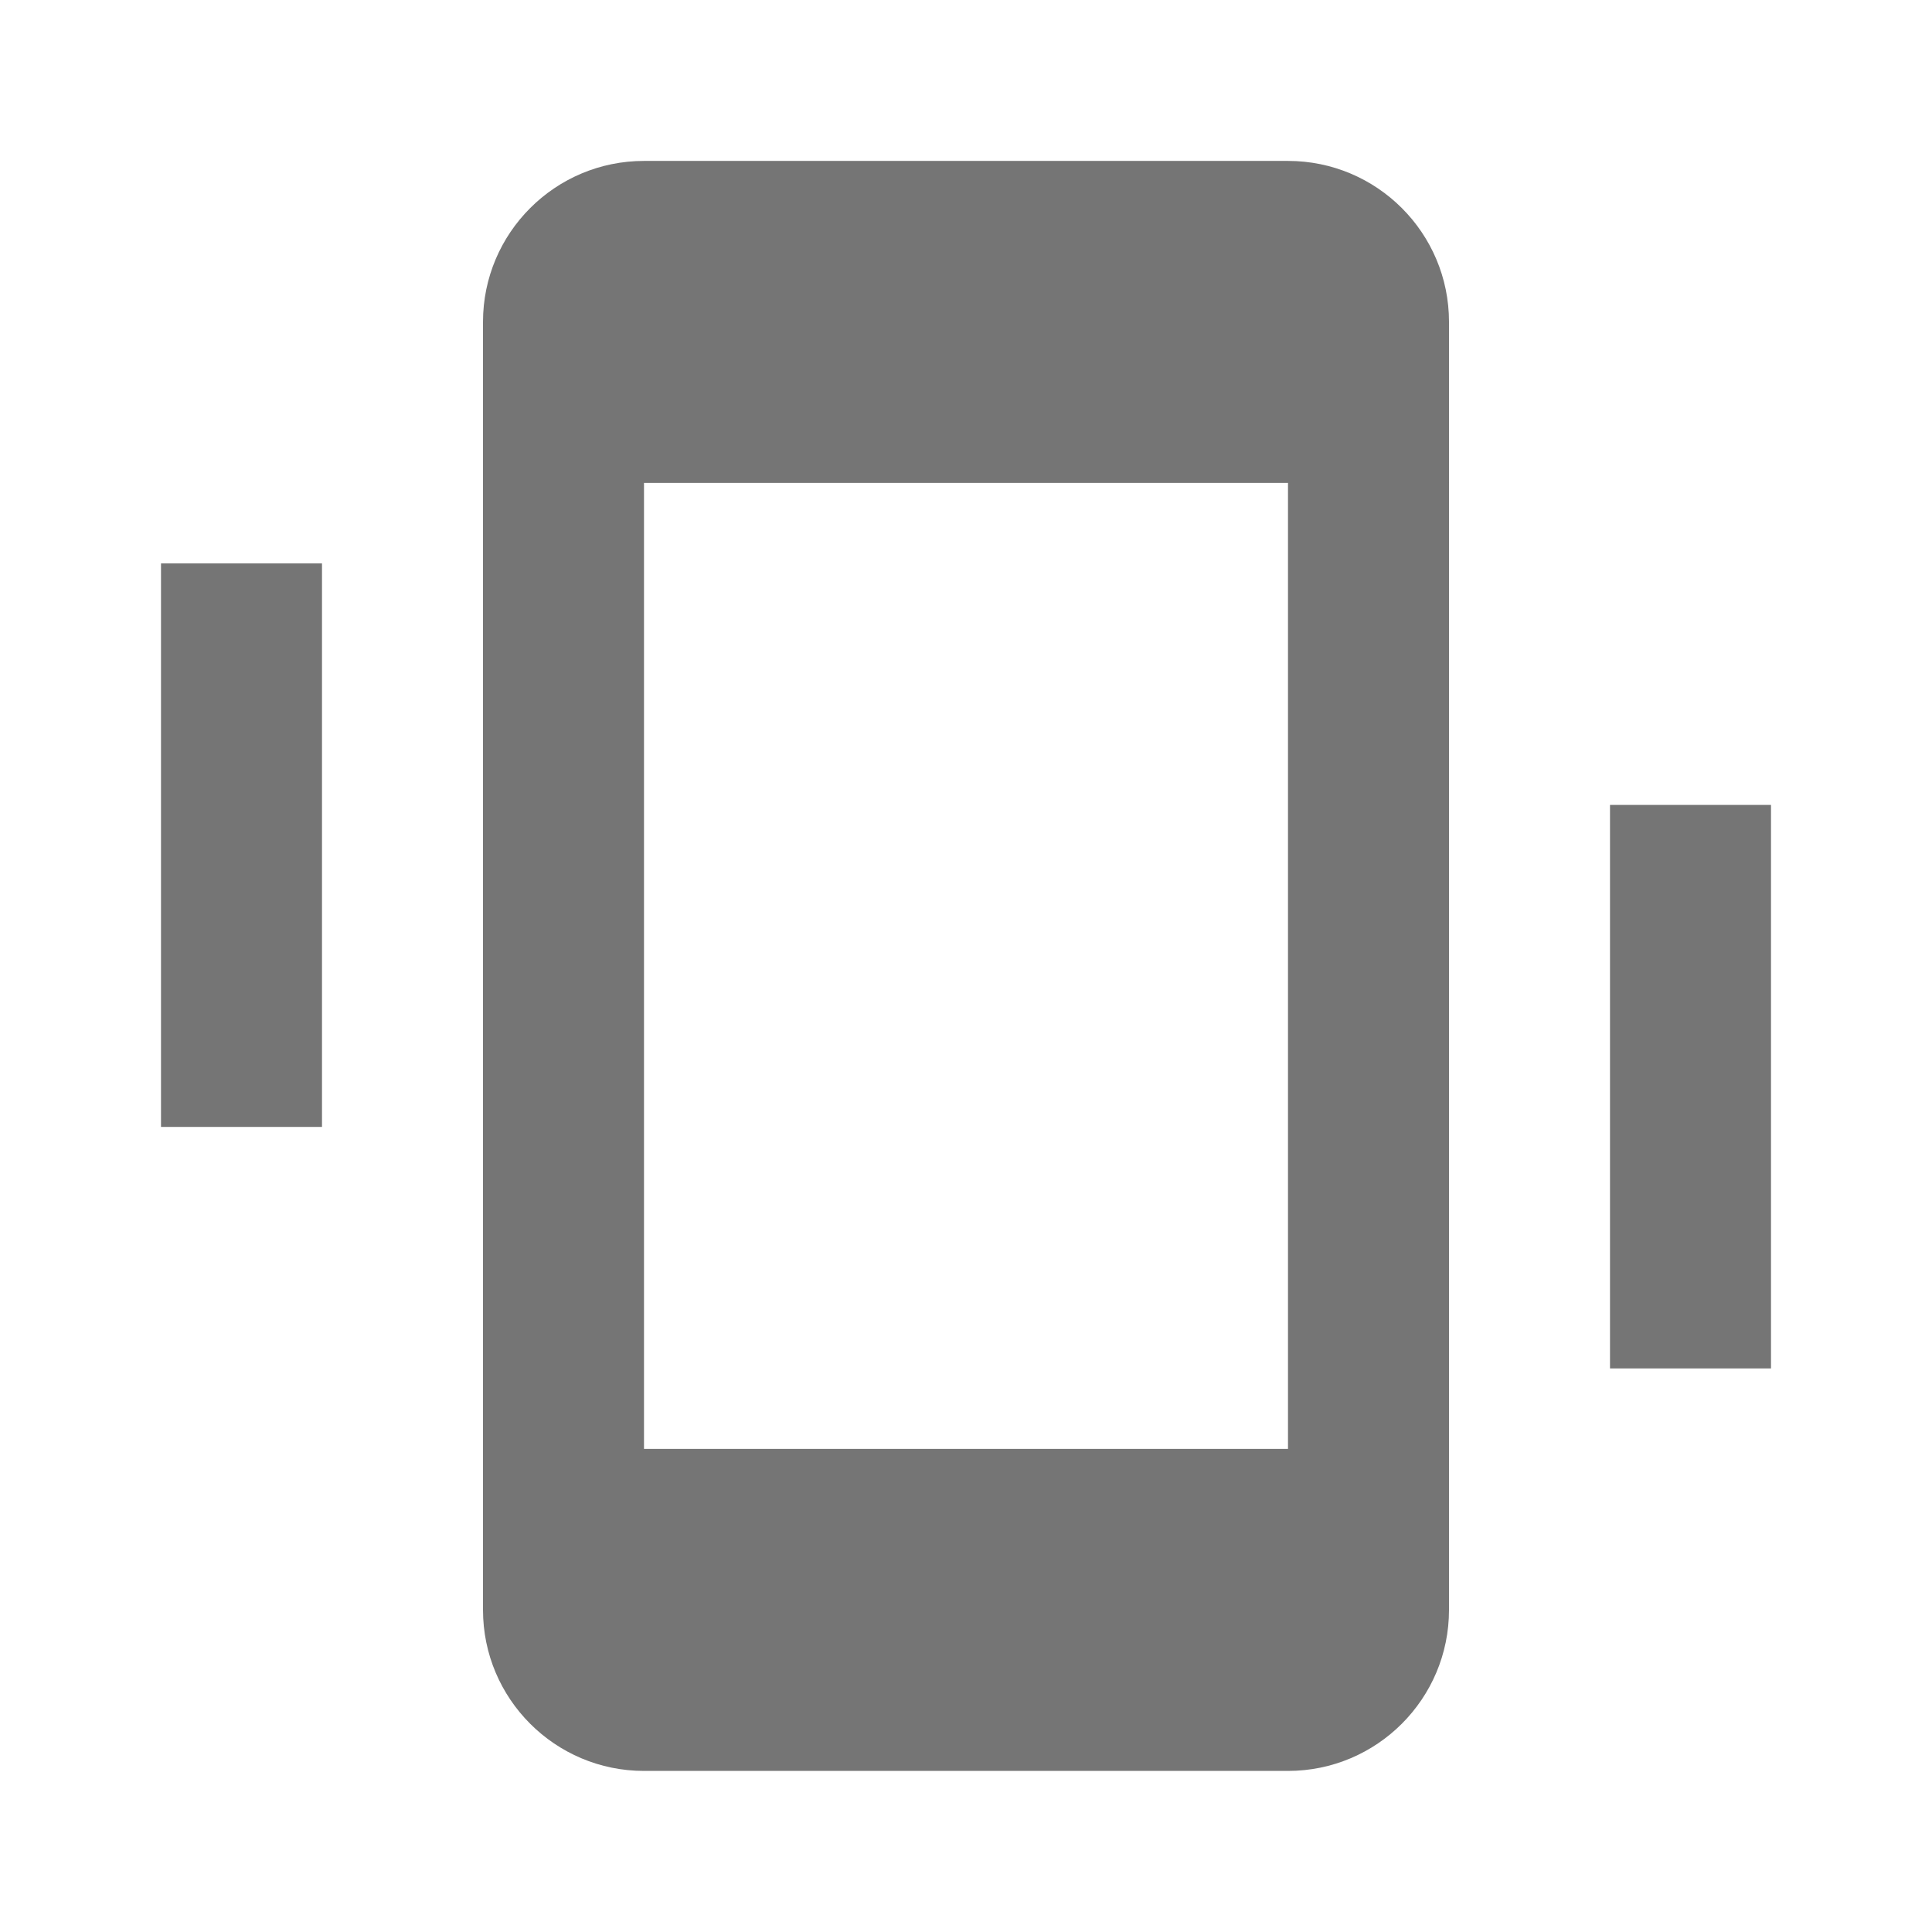 <?xml version="1.0" encoding="utf-8"?>
<!-- Generator: Adobe Illustrator 17.1.0, SVG Export Plug-In . SVG Version: 6.00 Build 0)  -->
<!DOCTYPE svg PUBLIC "-//W3C//DTD SVG 1.1//EN" "http://www.w3.org/Graphics/SVG/1.1/DTD/svg11.dtd">
<svg version="1.1" xmlns="http://www.w3.org/2000/svg" xmlns:xlink="http://www.w3.org/1999/xlink" x="0px" y="0px" width="24px"
	 height="24px" viewBox="0 0 24 24" enable-background="new 0 0 24 24" xml:space="preserve">
<g id="Frame_-_24px">
	<rect y="-0.001" fill="none" width="24" height="24"/>
</g>
<g id="Filled_Icons">
	<g>
		<g>
			<rect x="20" y="9.999" fill="#757575" width="2" height="7"/>
		</g>
		<g>
			<rect x="2" y="6.999" fill="#757575" width="2" height="7"/>
		</g>
		<g>
			<path fill="#757575" d="M18,3.999c0-1.105-0.896-2-2-2H8c-1.104,0-2,0.896-2,2v16c0,1.104,0.896,2,2,2h8c1.104,0,2-0.896,2-2
				V3.999z M16,17.999H8v-12h8V17.999z"/>
		</g>
	</g>
</g>
</svg>
